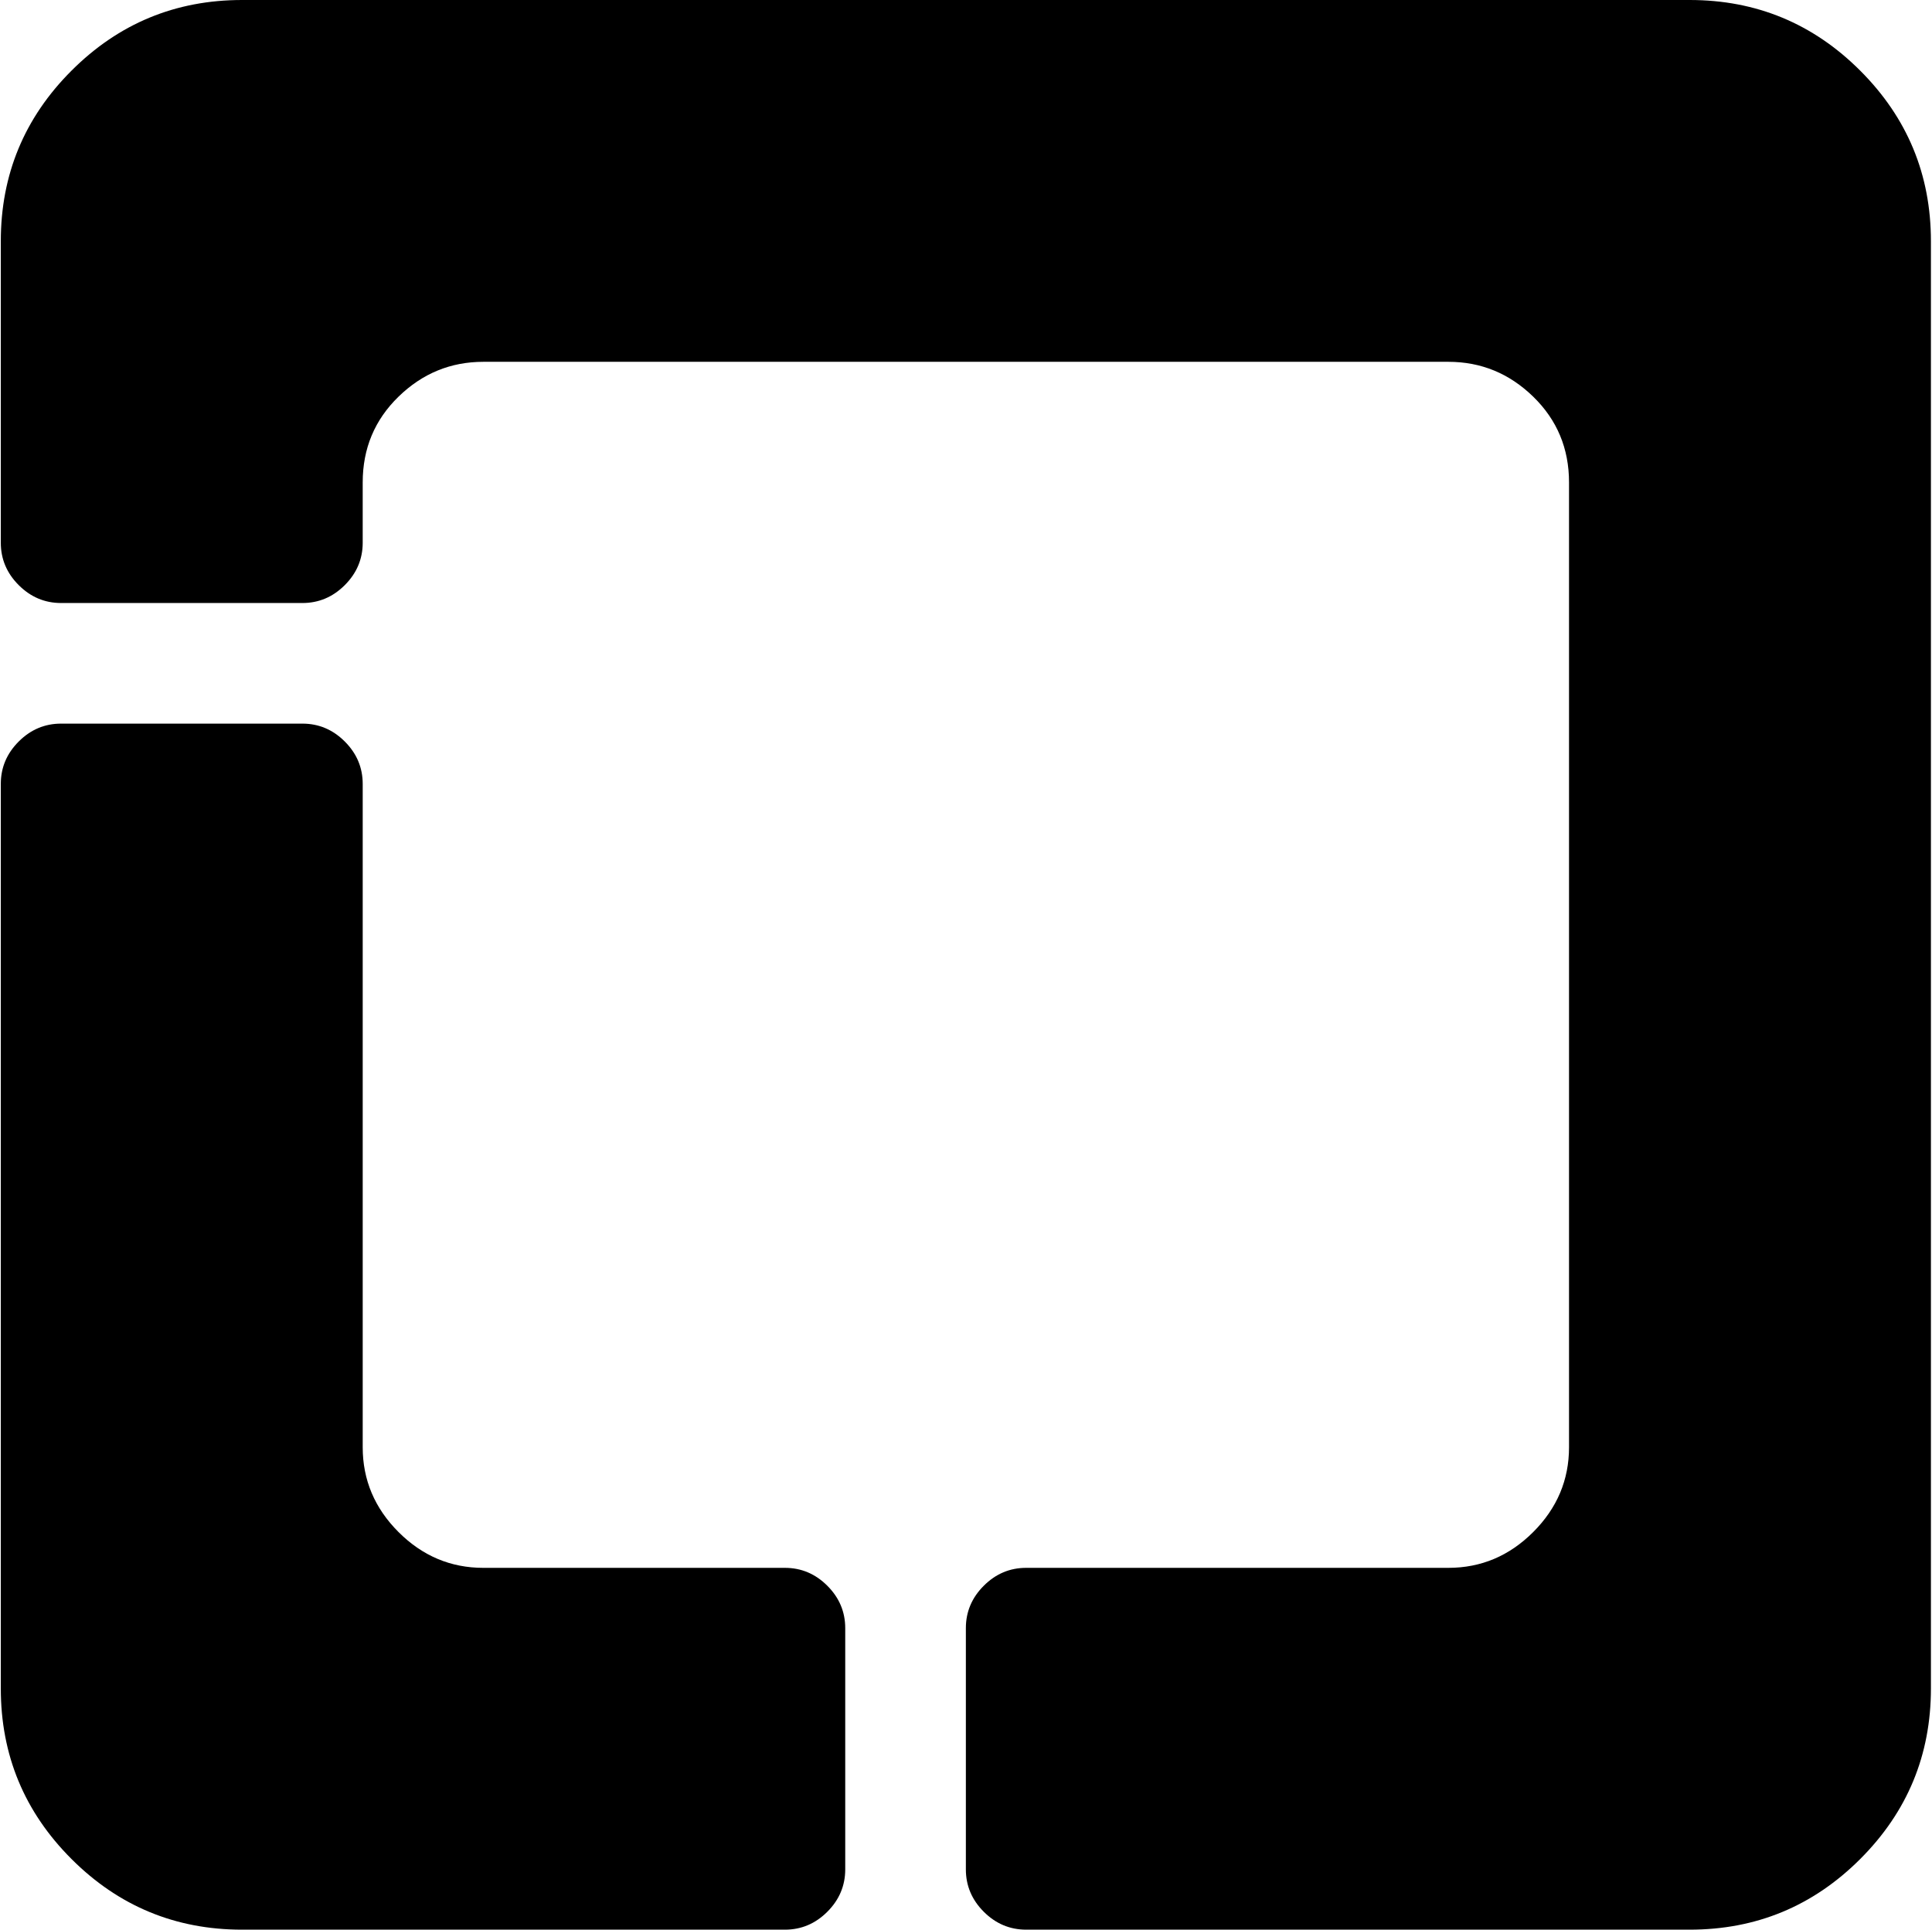 <svg xmlns="http://www.w3.org/2000/svg" xmlns:xlink="http://www.w3.org/1999/xlink" width="1025" height="1024" viewBox="0 0 1025 1024"><path fill="currentColor" d="M896.428 1024h-352q-13 0-22.5-9.5t-9.5-22.5V864q0-13 9.5-22.5t22.5-9.5h224q26 0 45-19t19-45V256q0-27-19-45.5t-45-18.5h-512q-26 0-45 18.5t-19 45.5v32q0 13-9.5 22.5t-22.5 9.5h-128q-13 0-22.5-9.5T.428 288V128q0-53 37.5-90.5t90.5-37.5h768q53 0 90.5 37.5t37.5 90.5v768q0 53-37.5 90.5t-90.5 37.5m-864-640h128q13 0 22.5 9.5t9.5 22.5v352q0 26 19 45t45 19h160q13 0 22.5 9.5t9.5 22.5v128q0 13-9.5 22.5t-22.5 9.5h-288q-53 0-90.5-37.5T.428 896V416q0-13 9.5-22.5t22.5-9.5"/></svg>